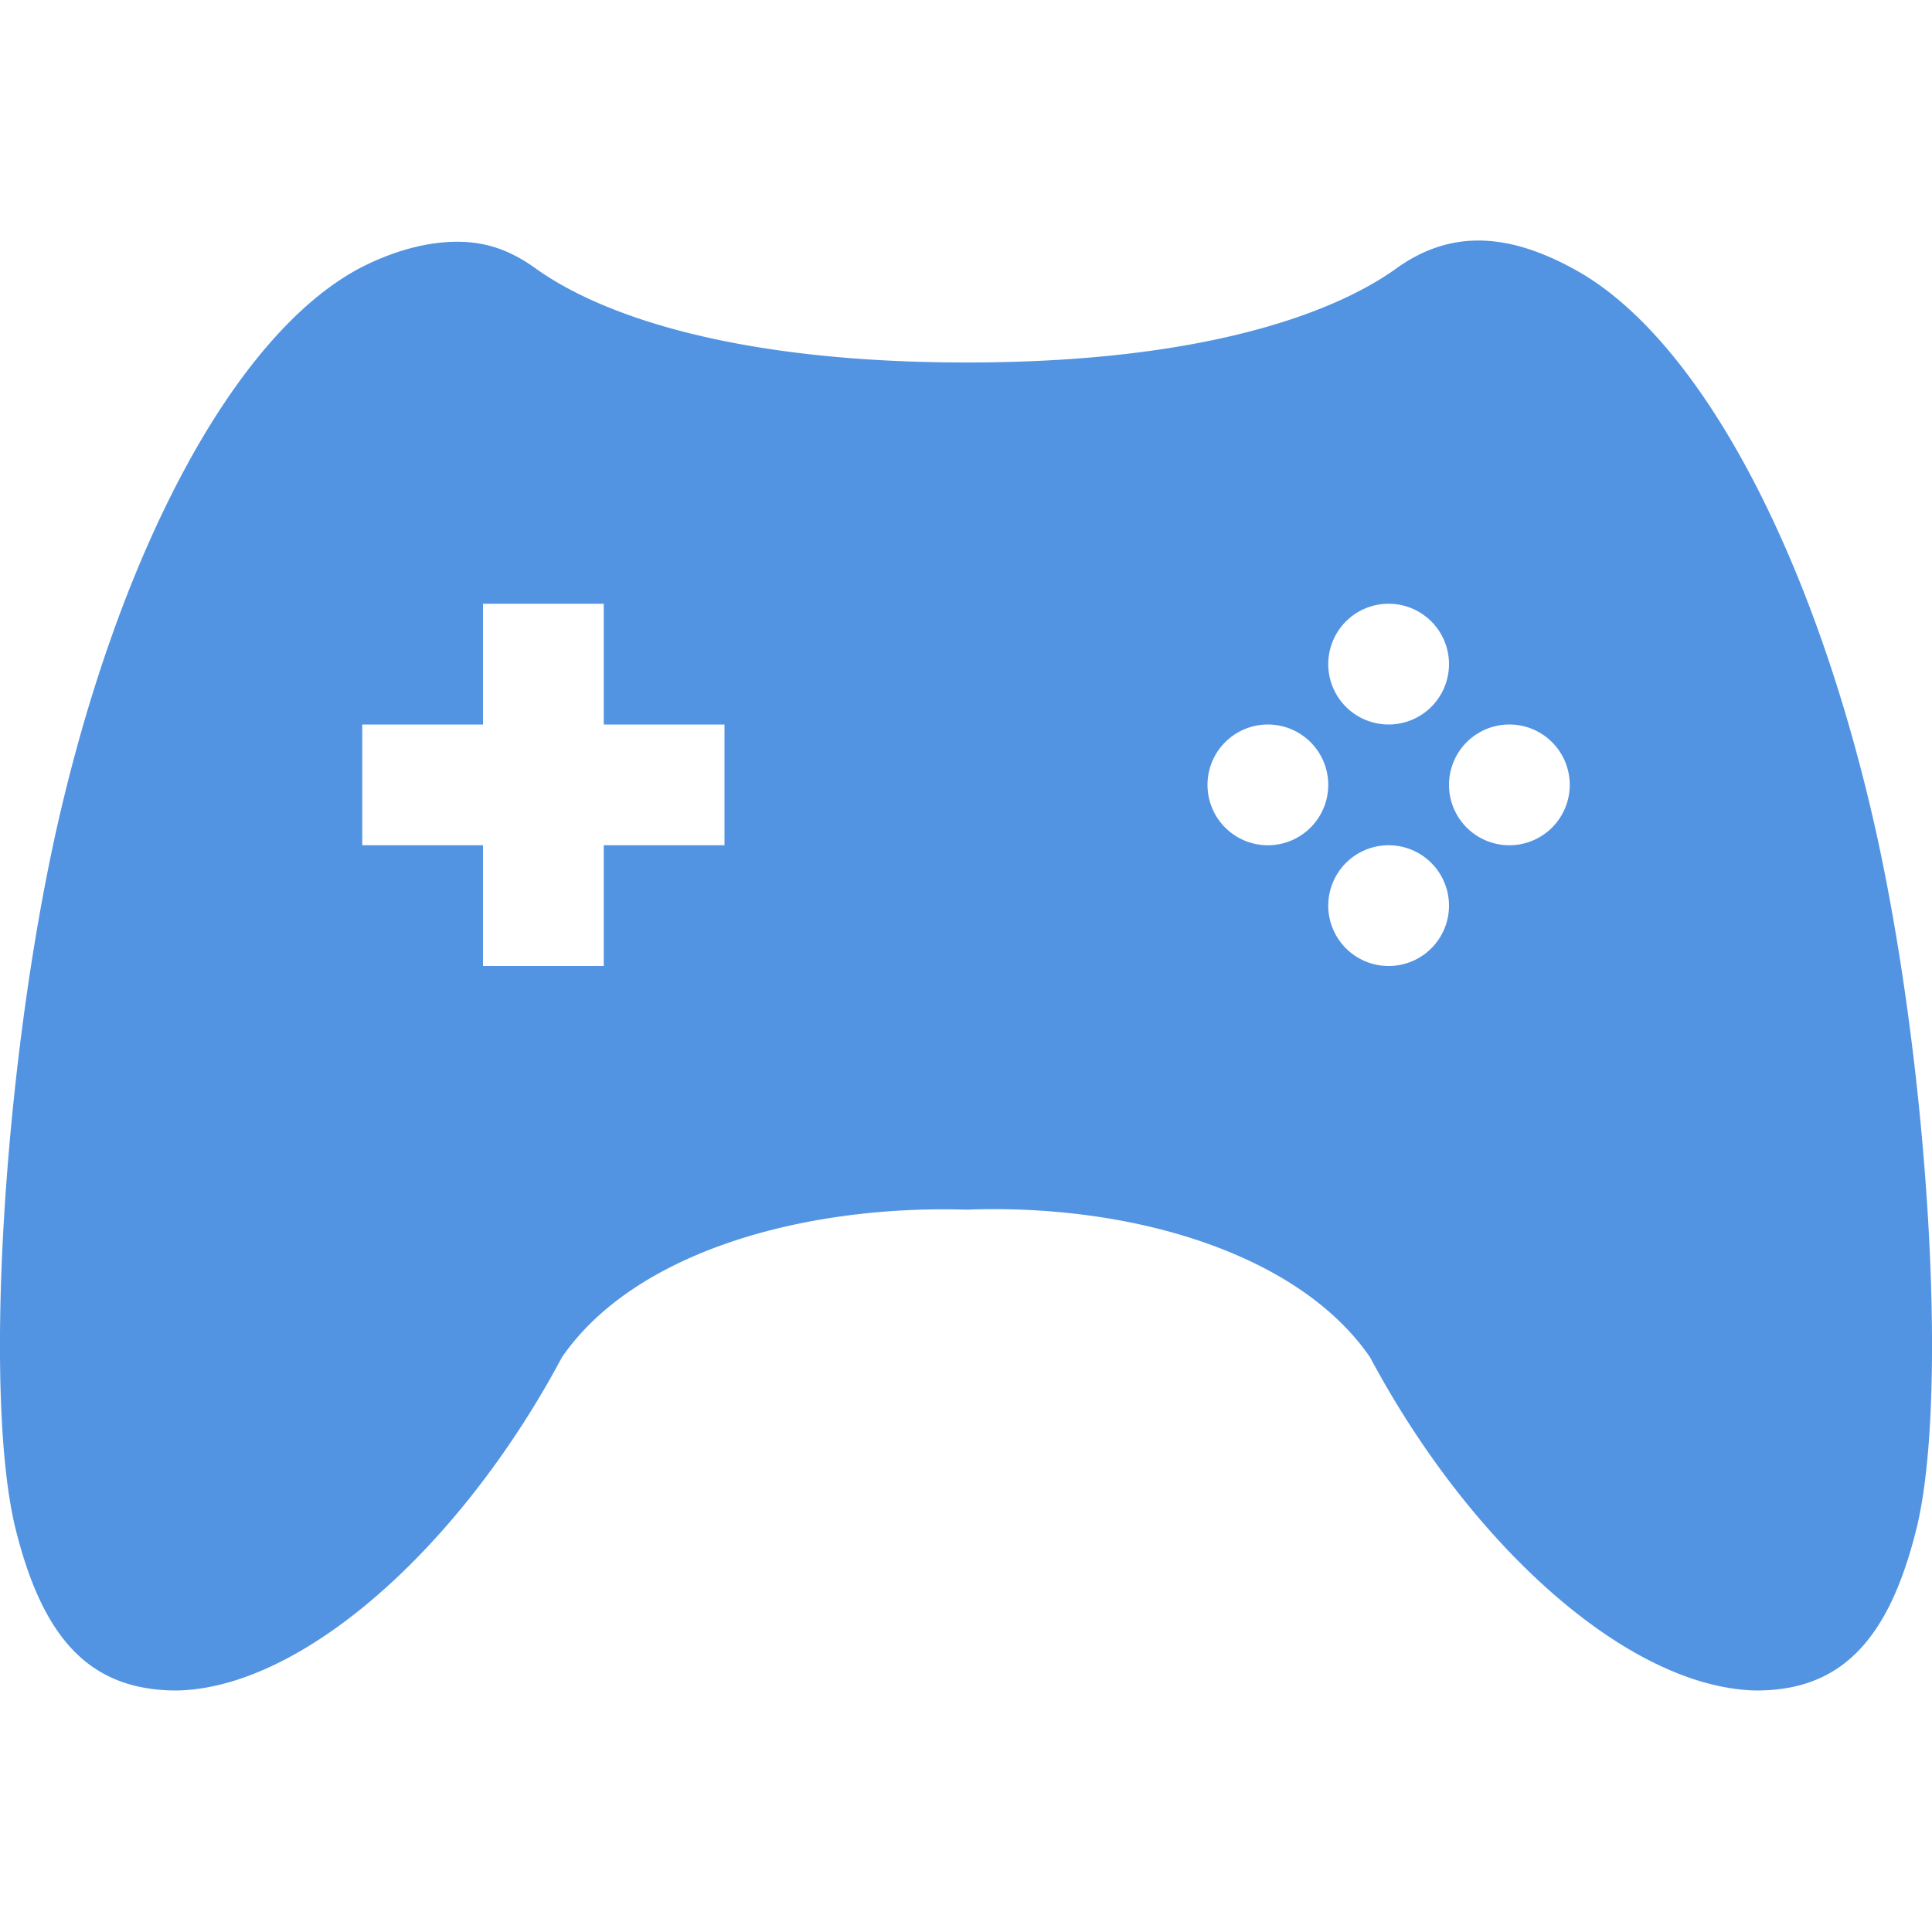 <svg width="16" height="16" version="1.1" xmlns="http://www.w3.org/2000/svg">
<defs>
<style id="current-color-scheme" type="text/css">.ColorScheme-Text { color:#666666; } .ColorScheme-Highlight { color:#4285f4; }</style>
</defs>
<path class="ColorScheme-Text" d="m12.238 1.992c-0.241 0.001-0.464 0.08-0.674 0.231-0.53 0.381-1.628 0.779-3.558 0.779-1.94 0-3.04-0.398-3.57-0.779-0.21-0.151-0.41-0.221-0.65-0.221s-0.521 0.07-0.811 0.221c-1.03 0.551-1.99 2.333-2.51 4.658-0.44 1.984-0.6 4.679-0.34 5.764 0.23 0.942 0.63 1.355 1.34 1.355 1.04-0.02 2.349-1.186 3.189-2.76 0.6-0.872 2.002-1.263 3.352-1.222 1.34-0.051 2.74 0.35 3.34 1.222 0.84 1.574 2.149 2.74 3.199 2.76 0.7 0 1.1-0.413 1.33-1.355 0.26-1.085 0.1-3.78-0.34-5.764-0.52-2.325-1.48-4.107-2.51-4.658-0.285-0.155-0.545-0.232-0.787-0.231zm-8.238 3.008h1v1h1v1h-1v1h-1v-1h-1v-1h1v-1zm7.5 0a0.5 0.5 0 0 1 0.5 0.5 0.5 0.5 0 0 1-0.5 0.5 0.5 0.5 0 0 1-0.5-0.5 0.5 0.5 0 0 1 0.5-0.5zm-1 1a0.5 0.5 0 0 1 0.5 0.5 0.5 0.5 0 0 1-0.5 0.5 0.5 0.5 0 0 1-0.5-0.5 0.5 0.5 0 0 1 0.5-0.5zm2 0a0.5 0.5 0 0 1 0.5 0.5 0.5 0.5 0 0 1-0.5 0.5 0.5 0.5 0 0 1-0.5-0.5 0.5 0.5 0 0 1 0.5-0.5zm-1 1a0.5 0.5 0 0 1 0.5 0.5 0.5 0.5 0 0 1-0.5 0.5 0.5 0.5 0 0 1-0.5-0.5 0.5 0.5 0 0 1 0.5-0.5z" fill="#5294e2"/>
</svg>
